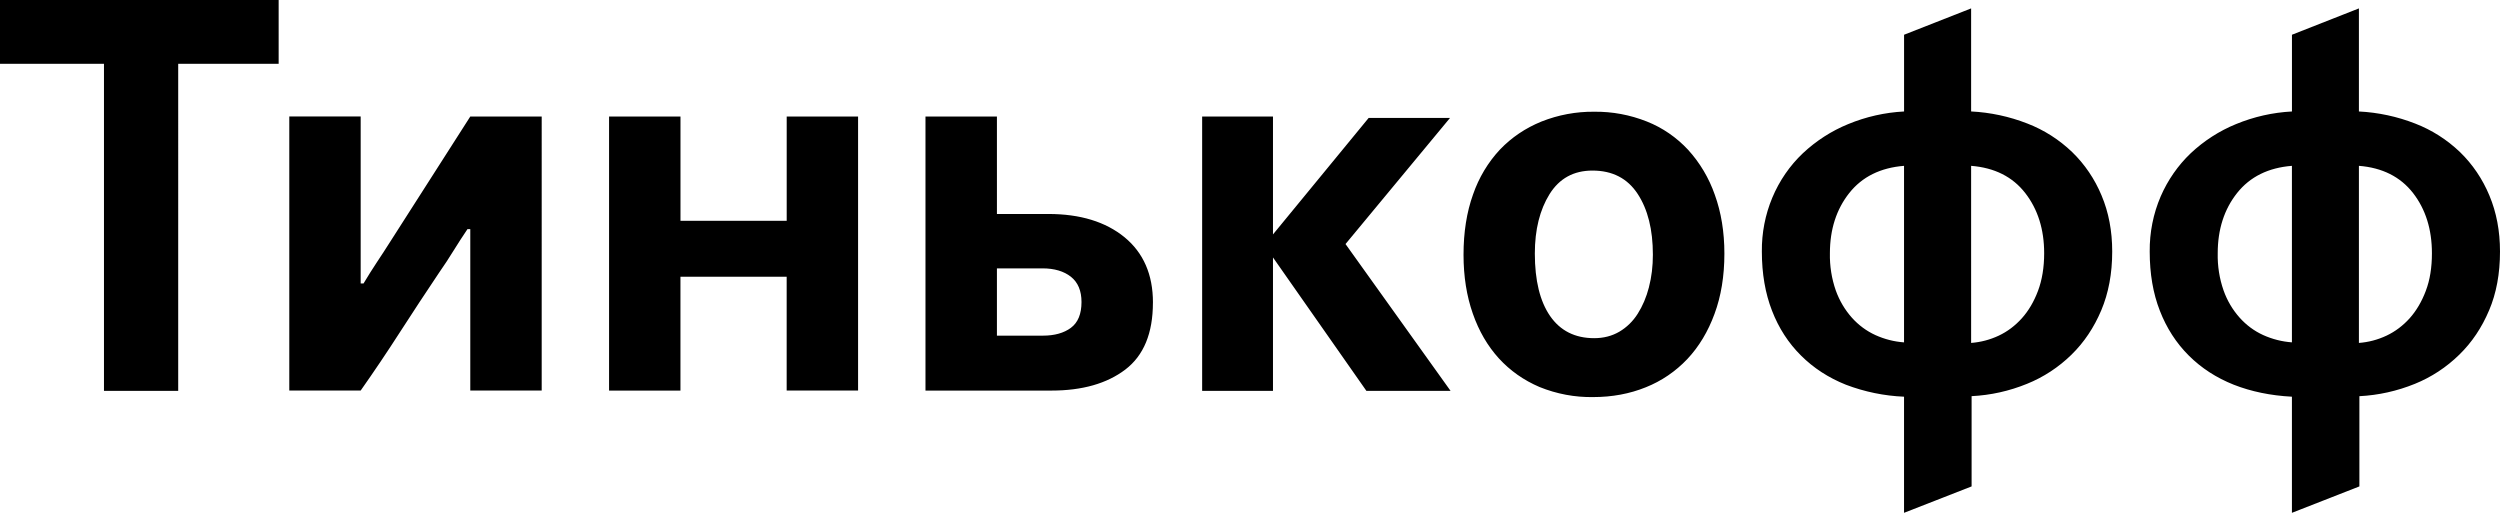 <svg width="78" height="16" style="transform:translateY(1px)"><path fill="currentColor" d="M14.149 7.823c.141-.227.285-.451.436-.674h.088v5.036h2.228V3.635h-2.228L12.179 7.535c-.141.222-.28.437-.419.645-.139.211-.28.433-.418.665h-.089v-5.211H9.026v8.551h2.227c.422-.6.832-1.209 1.229-1.827.403-.623.806-1.239 1.214-1.845.162-.232.314-.463.453-.69zm7.081.812h3.314v3.549h2.228V3.635h-2.227v3.253h-3.314V3.635h-2.228v8.551h2.227V8.635zm12.184 1.592c-.222.164-.514.245-.872.245h-1.438V8.373h1.42c.373 0 .669.089.889.262.22.175.33.438.33.788 0 .373-.111.641-.33.804h.001zm2.558-.786c0-.876-.297-1.554-.886-2.039-.591-.483-1.383-.726-2.376-.726h-1.606V3.635H28.875v8.551h3.932c.961 0 1.729-.22 2.302-.655.576-.439.862-1.134.862-2.089h.001zm26.387 1.032c-.272.127-.56.203-.86.226V5.174c.73.059 1.292.34 1.687.847.395.508.592 1.136.592 1.88 0 .444-.065.834-.192 1.173-.127.338-.295.623-.504.856-.209.232-.45.415-.723.543v.001zm-2.952.209c-.308-.022-.61-.099-.893-.227-.278-.127-.529-.312-.736-.544-.218-.245-.388-.533-.501-.847-.13-.372-.192-.767-.184-1.163 0-.745.203-1.372.605-1.88.403-.507.974-.788 1.708-.847v5.509h.001zm5.225.382c.391-.382.699-.842.927-1.381.226-.536.342-1.147.342-1.837 0-.64-.111-1.223-.332-1.747-.213-.513-.526-.975-.918-1.355-.406-.389-.881-.691-1.397-.89-.563-.22-1.155-.347-1.755-.377V.262l-2.092.822v2.394c-.598.031-1.187.164-1.744.394-.519.212-.998.52-1.413.909-.409.387-.734.86-.955 1.389-.221.529-.331 1.101-.325 1.678 0 .69.106 1.304.317 1.846.209.541.511 1.008.903 1.397.391.391.859.695 1.402.912.583.222 1.195.348 1.814.374V16l2.108-.824v-2.816c.593-.029 1.177-.159 1.73-.385.514-.207.985-.516 1.388-.91zm11.054-1.991c-.128.338-.296.623-.504.856-.209.232-.452.415-.723.543-.272.128-.564.205-.861.227V5.174c.729.058 1.292.34 1.688.847.394.508.59 1.136.59 1.88 0 .444-.061.834-.191 1.173h.001zm-4.178 1.608c-.309-.022-.612-.099-.896-.227-.278-.126-.528-.311-.735-.543-.219-.245-.389-.533-.501-.848-.13-.372-.192-.766-.183-1.162 0-.745.202-1.372.605-1.88.403-.507.974-.789 1.71-.847v5.508zm6.151-.996C77.887 9.149 78 8.537 78 7.847c0-.64-.111-1.223-.331-1.747-.213-.513-.525-.975-.917-1.355-.407-.389-.882-.691-1.398-.89-.563-.22-1.155-.347-1.756-.377V.262l-2.089.822v2.394c-.599.031-1.188.164-1.746.394-.519.212-.998.52-1.412.909-.396.377-.715.835-.937 1.346-.233.541-.349 1.129-.343 1.722 0 .689.104 1.303.316 1.845.21.541.511 1.008.903 1.399.392.391.859.694 1.403.91.543.213 1.148.339 1.815.374V16l2.105-.824V12.361c.593-.03 1.177-.16 1.731-.385.514-.208.985-.517 1.388-.912.392-.383.7-.842.927-1.38zM0 1.991h3.244V12.195h2.316V1.991h3.134V0H0v1.991zM45.241 3.68H42.702l-2.985 3.634V3.635h-2.21v8.56h2.21V8.032l2.914 4.162h2.626l-3.277-4.58 3.26-3.934zm6.207 5.279c-.082.317-.2.592-.352.831-.146.232-.343.424-.574.56-.229.133-.489.201-.784.201-.598 0-1.057-.232-1.375-.691-.317-.46-.476-1.109-.476-1.95 0-.745.155-1.364.459-1.853.307-.49.752-.735 1.339-.735.623 0 1.092.243 1.41.727.318.484.475 1.117.475 1.897 0 .36-.04.697-.123 1.013zm1.222-4.284c-.362-.389-.801-.691-1.286-.883-.525-.209-1.083-.313-1.645-.306-.562-.006-1.12.098-1.645.306-.503.205-.933.496-1.296.875-.372.398-.658.876-.839 1.4-.198.552-.297 1.179-.297 1.88 0 .676.097 1.288.289 1.835.191.549.463 1.014.814 1.4.351.383.773.681 1.269.893.533.216 1.1.323 1.671.314.593 0 1.142-.102 1.645-.306.487-.194.929-.494 1.296-.882.362-.386.645-.856.847-1.408.205-.552.308-1.181.308-1.88 0-.676-.101-1.289-.299-1.836-.182-.522-.465-.998-.831-1.4"></path></svg>